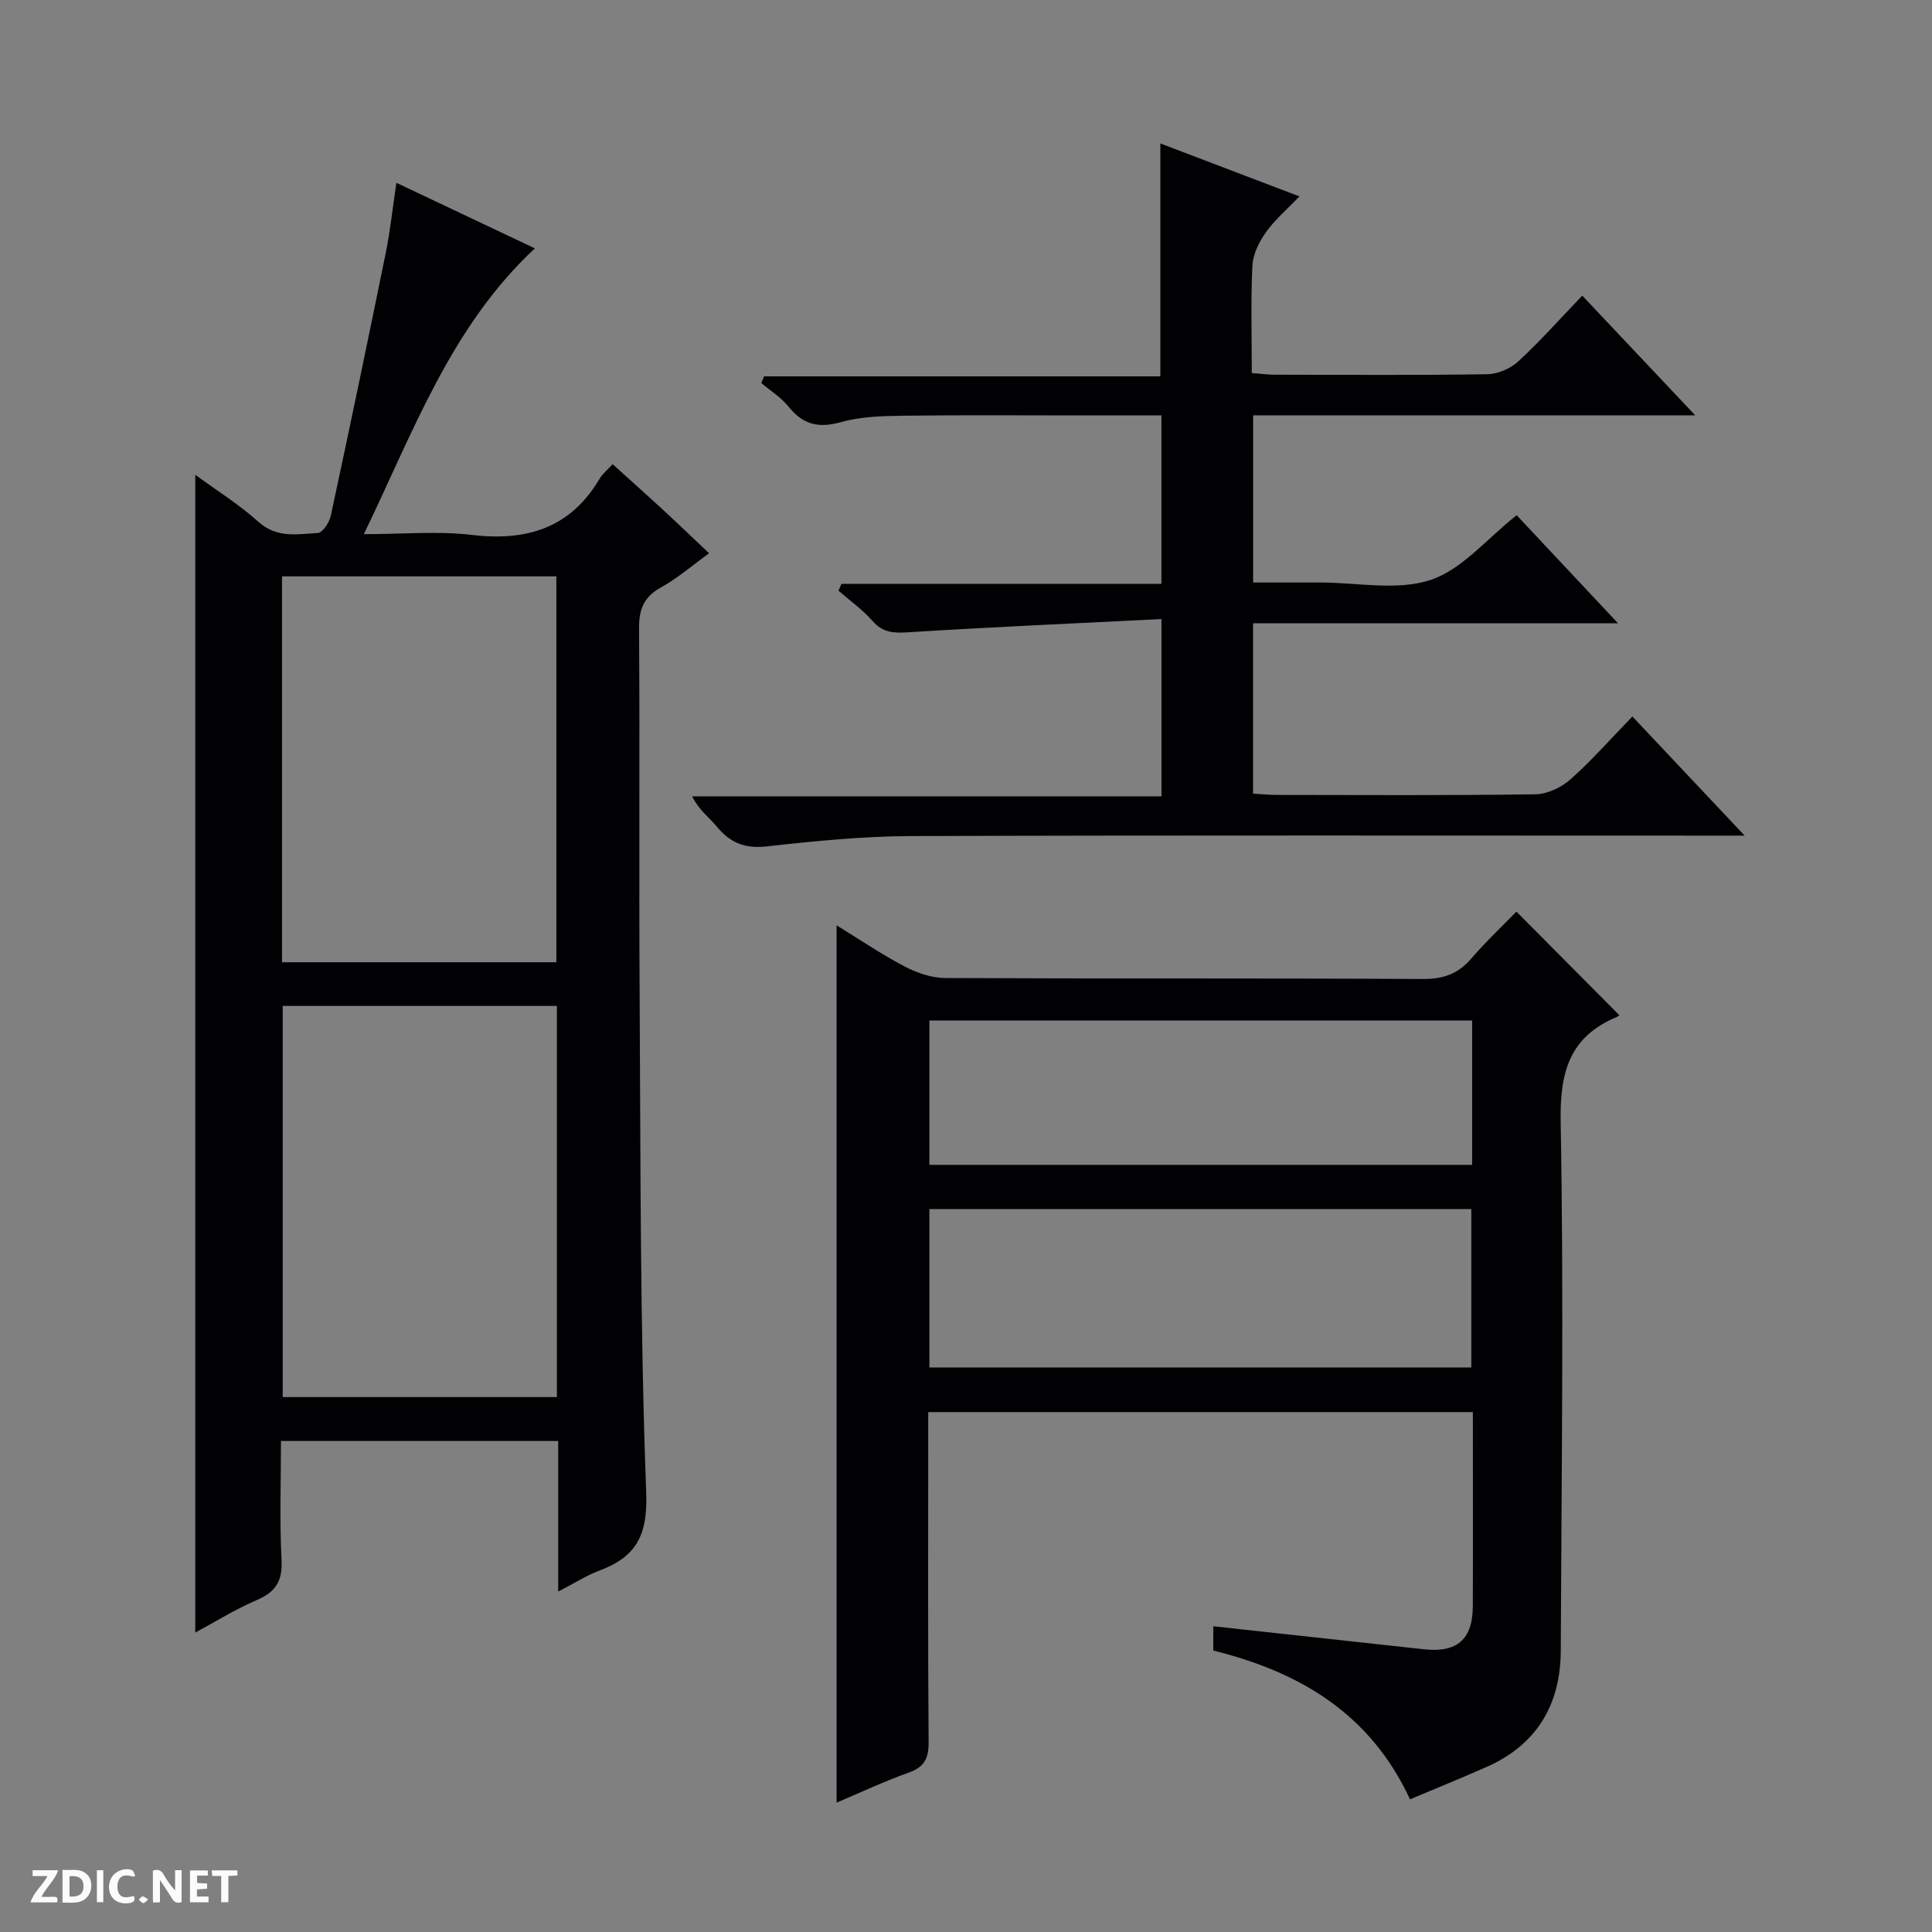 <svg enable-background="new 0 0 400 400" viewBox="0 0 400 400" xmlns="http://www.w3.org/2000/svg"><rect x="0" y="0" width="400" height="400" fill="#808080" stroke="none"/><g fill="#fcfbfa"><path d="m37.59 393.81c-.92.31-1.52.05-2-.78-.7-1.2-1.52-2.34-2.47-3.78v4.59c-.55.03-.95.05-1.41.07-.03-.37-.06-.64-.06-.91 0-1.91 0-3.81 0-5.7 1.13-.41 1.77-.03 2.29.91.62 1.11 1.38 2.14 2.31 3.19v-4.2h1.35v6.61z"/><path d="m12.94 393.88v-6.75c1.9.19 3.93-.54 5.37 1.29.8 1.01.78 2.88.03 3.97-1.37 1.97-3.4 1.51-6.4 1.49m2.45-1.22c2.04.12 2.92-.58 2.89-2.21-.03-1.51-.98-2.19-2.89-2z"/><path d="m11.81 393.87h-5.49c.68-2.18 2.47-3.48 3.51-5.45h-3.08v-1.21h5.29c-.71 2.13-2.44 3.48-3.47 5.51.86 0 1.63.04 2.39-.01.79-.05 1.14.21.85 1.16"/><path d="m39.33 393.86v-6.61h3.7v1.07h-2.22v1.52c.68.04 1.34.09 2.07.13v1.07c-.72.05-1.38.09-2.1.14v1.48h2.4v1.19h-3.85z"/><path d="m27.71 388.56c-1.15-.3-2.46-.61-3.1.64-.37.73-.41 1.93-.06 2.67.63 1.35 1.99.93 3.17.68.35.94-.01 1.32-.93 1.46-1.62.25-3.05-.27-3.76-1.48-.73-1.24-.6-3.03.31-4.17.88-1.11 2.71-1.7 4-1.16.32.13.44.74.65 1.12-.1.08-.19.16-.28.24"/><path d="m49.15 387.24v1.07c-.59.02-1.17.05-1.87.08v5.44h-1.48v-5.44h-1.85c-.05-.4-.08-.73-.13-1.15z"/><path d="m20.06 387.21h1.33v6.62h-1.33z"/><path d="m30.68 393.25c-.39.38-.8.79-1.05.76-.32-.05-.6-.45-.9-.7.26-.24.51-.64.8-.67.29-.04.62.3 1.15.61"/></g><path d="m115.57 329.52c0-10.94 0-20.89 0-31.18-19.15 0-37.89 0-57.4 0 0 8.18-.3 16.45.12 24.7.22 4.36-1.26 6.58-5.14 8.24-4.36 1.87-8.44 4.42-12.72 6.72 0-79.99 0-159.51 0-239.7 4.49 3.29 9.11 6.17 13.09 9.75 3.81 3.43 8.09 2.54 12.28 2.3.99-.06 2.39-2.17 2.68-3.54 3.91-18.15 7.7-36.33 11.4-54.52.92-4.54 1.4-9.18 2.19-14.44 9.69 4.59 19.05 9.02 28.67 13.57-17.41 16.25-25.08 37.81-35.41 59.17 8.11 0 15.27-.68 22.25.15 11.42 1.37 20.5-1.36 26.58-11.65.58-.98 1.54-1.74 2.67-2.99 3.45 3.12 6.76 6.06 10.02 9.06 3.29 3.04 6.52 6.14 9.96 9.39-3.44 2.49-6.49 5.14-9.95 7.06-3.54 1.97-4.58 4.49-4.55 8.45.17 25.33-.04 50.66.12 75.99.21 34.31.07 68.64 1.36 102.91.34 8.99-2.09 13.38-9.76 16.24-2.59.97-4.97 2.52-8.46 4.32zm-.27-121.25c-19.12 0-37.86 0-56.77 0v80.98h56.77c0-27.06 0-53.78 0-80.98zm-.11-9.05c0-26.92 0-53.43 0-79.89-19.13 0-37.86 0-56.8 0v79.89z" fill="#010104"/><path d="m173.21 373.22c0-60.75 0-120.8 0-181.64 4.84 2.97 9.33 6.03 14.11 8.53 2.52 1.32 5.55 2.36 8.35 2.38 33 .16 66 .02 98.99.2 4.23.02 7.27-1.1 9.98-4.26 3.03-3.52 6.43-6.72 9.32-9.69 7.31 7.36 14.29 14.39 21.27 21.41.26-.22-.07.22-.5.41-9.8 4.11-11.8 11.39-11.61 21.72.66 36.48.17 72.98.02 109.48-.05 11.16-4.94 19.46-15.36 24.07-5.13 2.27-10.33 4.37-15.85 6.7-8.23-17.73-22.8-26.37-40.73-30.8 0-1.78 0-3.53 0-5.03 14.64 1.6 29.14 3.18 43.64 4.77 6.82.74 10.06-2.05 10.09-8.88.05-13.3.01-26.6.01-40.23-37.61 0-74.84 0-112.76 0v5.34c0 21-.08 42 .08 63 .03 3.33-.87 5.13-4.08 6.29-4.97 1.75-9.76 4.02-14.97 6.23zm19.21-90.1h112.2c0-11.23 0-21.99 0-32.8-37.55 0-74.78 0-112.2 0zm112.37-71.83c-37.65 0-74.89 0-112.37 0v29.88h112.37c0-10.06 0-19.71 0-29.88z" fill="#010104"/><path d="m259.43 129.04v35.27c1.75.1 3.36.27 4.98.27 17.83.02 35.66.13 53.48-.13 2.47-.04 5.38-1.42 7.27-3.1 4.45-3.96 8.4-8.47 12.81-13.01 7.77 8.25 15.04 15.96 23.24 24.67-2.79 0-4.49 0-6.2 0-55.48 0-110.97-.1-166.45.09-9.95.04-19.92 1.03-29.82 2.14-4.53.51-7.59-.76-10.35-4.12-1.57-1.9-3.66-3.37-5.1-6.25h97.18c0-12.31 0-23.84 0-36.7-17.61.88-34.97 1.64-52.31 2.73-3.04.19-5.33.16-7.5-2.32-2.06-2.35-4.68-4.21-7.06-6.29.21-.47.41-.94.62-1.41h66.24c0-11.96 0-23.16 0-34.87-5.78 0-11.4 0-17.02 0-12.16 0-24.33-.1-36.49.06-4.29.06-8.73.17-12.8 1.32-4.64 1.31-7.89.55-10.88-3.19-1.53-1.91-3.75-3.28-5.65-4.9.19-.46.39-.92.58-1.38h82.04c0-16.41 0-32.05 0-48.22 9.49 3.61 18.74 7.14 28.79 10.96-2.56 2.69-5.07 4.81-6.91 7.4-1.42 1.99-2.7 4.55-2.82 6.91-.36 7.28-.13 14.6-.13 22.26 1.85.14 3.3.35 4.75.35 14.66.02 29.33.13 43.99-.1 2.19-.03 4.82-1.17 6.45-2.67 4.51-4.16 8.59-8.77 13.23-13.6 7.85 8.31 15.2 16.1 23.39 24.78-31.21 0-61.24 0-91.53 0v34.61h11.87 2c7.66 0 15.91 1.76 22.83-.52 6.54-2.15 11.68-8.55 17.86-13.41 6.44 6.87 13.29 14.17 20.99 22.38-25.93-.01-50.63-.01-75.57-.01z" fill="#010104"/></svg>